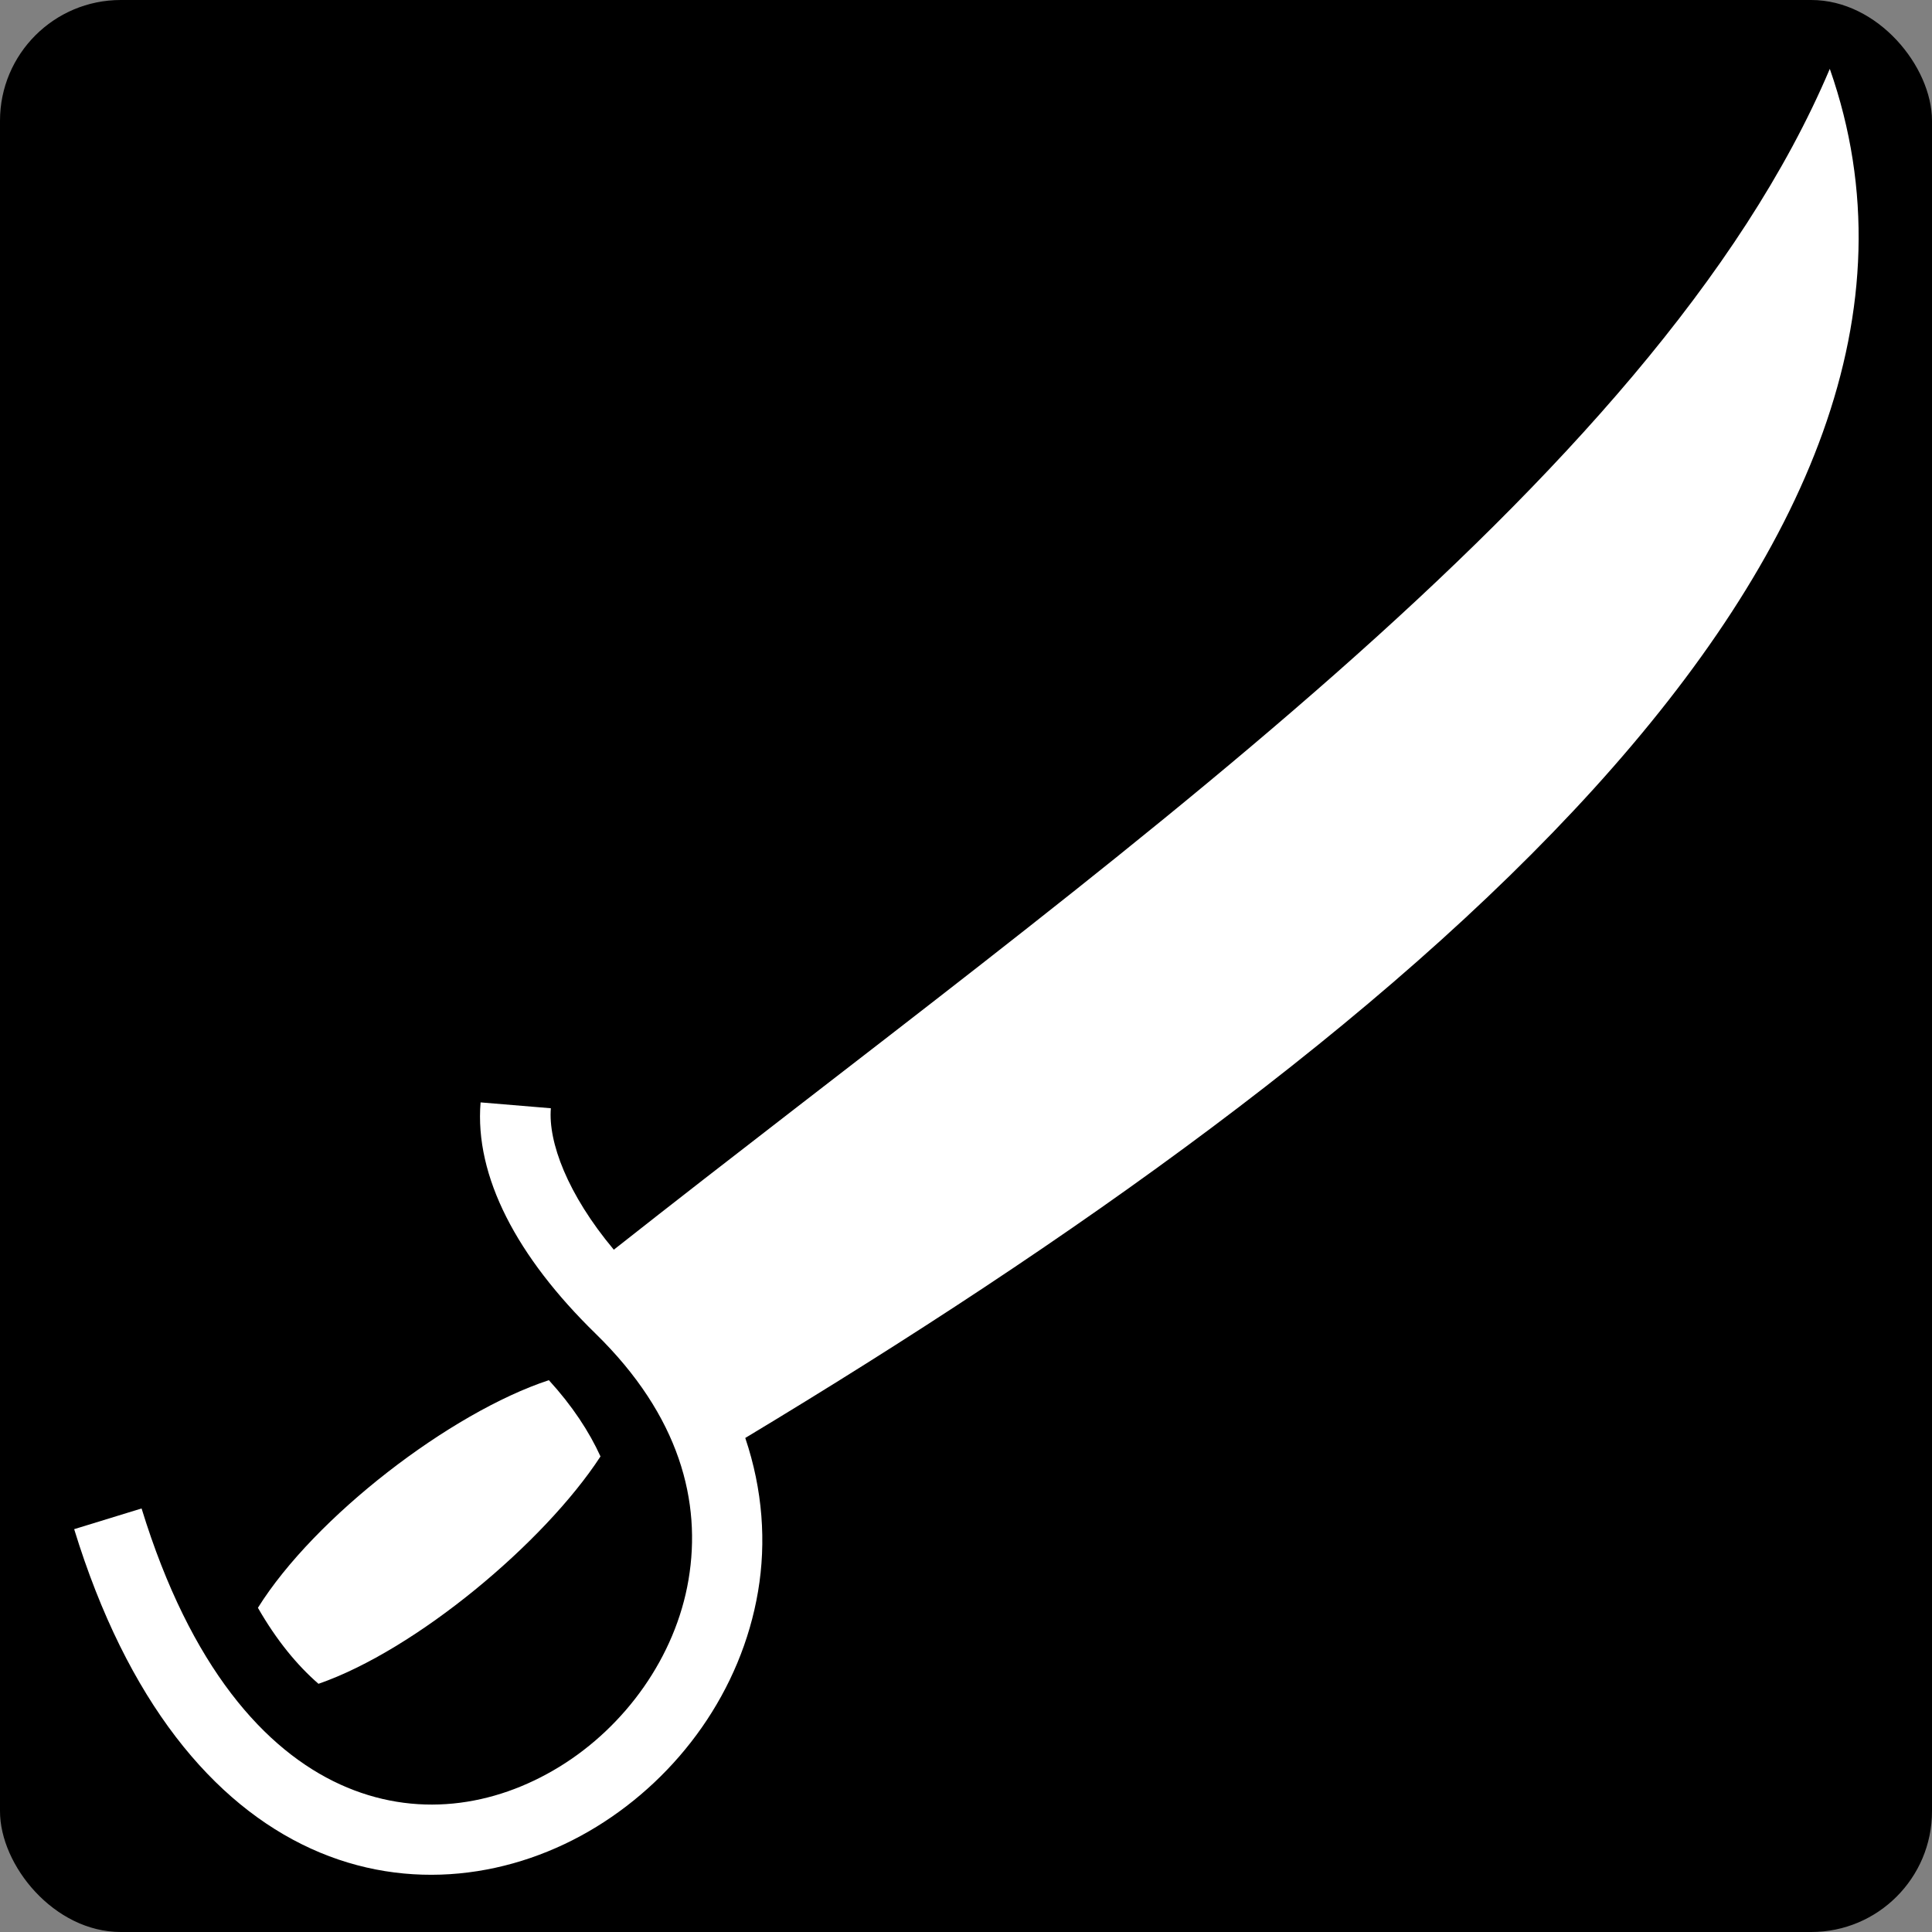 <svg style="height: 486px; width: 486px;" xmlns="http://www.w3.org/2000/svg" viewBox="0 0 512 512"><rect x="0" y="0" width="512" height="512" fill="#808080" stroke="none"/><rect fill="#000000" fill-opacity="1" height="512" width="512" rx="32" ry="32"></rect><g class="" style="" transform="translate(0,0)"><g transform="translate(512, 0) scale(-1, 1) rotate(0, 256, 256) skewX(0) skewY(0)"><path d="M27.084 18.248C-17.903 146.478 143.15 277.92 314.496 381.074C309.851 394.841 308.911 408.702 311.102 421.709C315.542 448.064 332.076 470.706 353.962 484.134C375.846 497.562 403.738 501.704 429.607 489.899C455.477 478.095 478.297 450.976 492.344 405.245L474.479 399.757C461.479 442.075 441.673 463.851 421.849 472.897C402.024 481.944 381.159 478.895 363.733 468.204C346.308 457.514 332.983 439.109 329.528 418.604C326.073 398.097 331.76 375.286 354.205 353.386C374.948 333.146 386.273 311.771 384.639 292.146L366.017 293.698C366.757 302.588 361.667 316.458 349.333 331.184C222.057 230.8 73.838 128.622 27.084 18.248Z" class="" fill="#fff" fill-opacity="1"></path><path d="M485.134 18.248C451.34 98.03 364.527 173.53 270.93 247.166C290.422 263.044 310.49 278.788 330.125 292.178C440.881 207.342 518.003 111.935 485.135 18.248Z" class="" fill="#ffffff" fill-opacity="0"></path><path d="M127.58 292.146C125.946 311.772 137.27 333.146 158.014 353.386C180.459 375.286 186.146 398.098 182.691 418.604C179.236 439.11 165.911 457.514 148.485 468.204C131.06 478.896 110.195 481.944 90.37 472.898C70.545 463.852 50.738 442.076 37.74 399.758L19.875 405.246C33.921 450.976 56.742 478.096 82.611 489.9C108.481 501.705 136.374 497.563 158.259 484.135C180.144 470.707 196.679 448.065 201.119 421.709C203.309 408.704 202.369 394.846 197.726 381.081C211.712 372.661 225.631 364.059 239.374 355.278L182.407 315.891C175.857 320.994 169.344 326.091 162.887 331.184C150.55 316.46 145.46 302.59 146.2 293.7L127.578 292.146Z" class="" fill="#ffffff" fill-opacity="0"></path><path d="M145.68 365.76C119.58 374.36 83.593 402.015 68.576 426.084C73.524 434.714 78.969 441.307 84.626 446.224C110.472 437.271 144.476 408.818 159.359 385.967C156.352 379.367 151.905 372.581 145.679 365.76Z" class="selected" fill="#ffffff" fill-opacity="0"></path><path d="M366.543 365.76C360.318 372.582 355.873 379.37 352.863 385.97C367.749 408.82 401.753 437.27 427.599 446.225C433.255 441.307 438.699 434.715 443.649 426.085C428.631 402.015 392.645 374.361 366.544 365.76Z" class="" fill="#fff" fill-opacity="1"></path></g></g></svg>